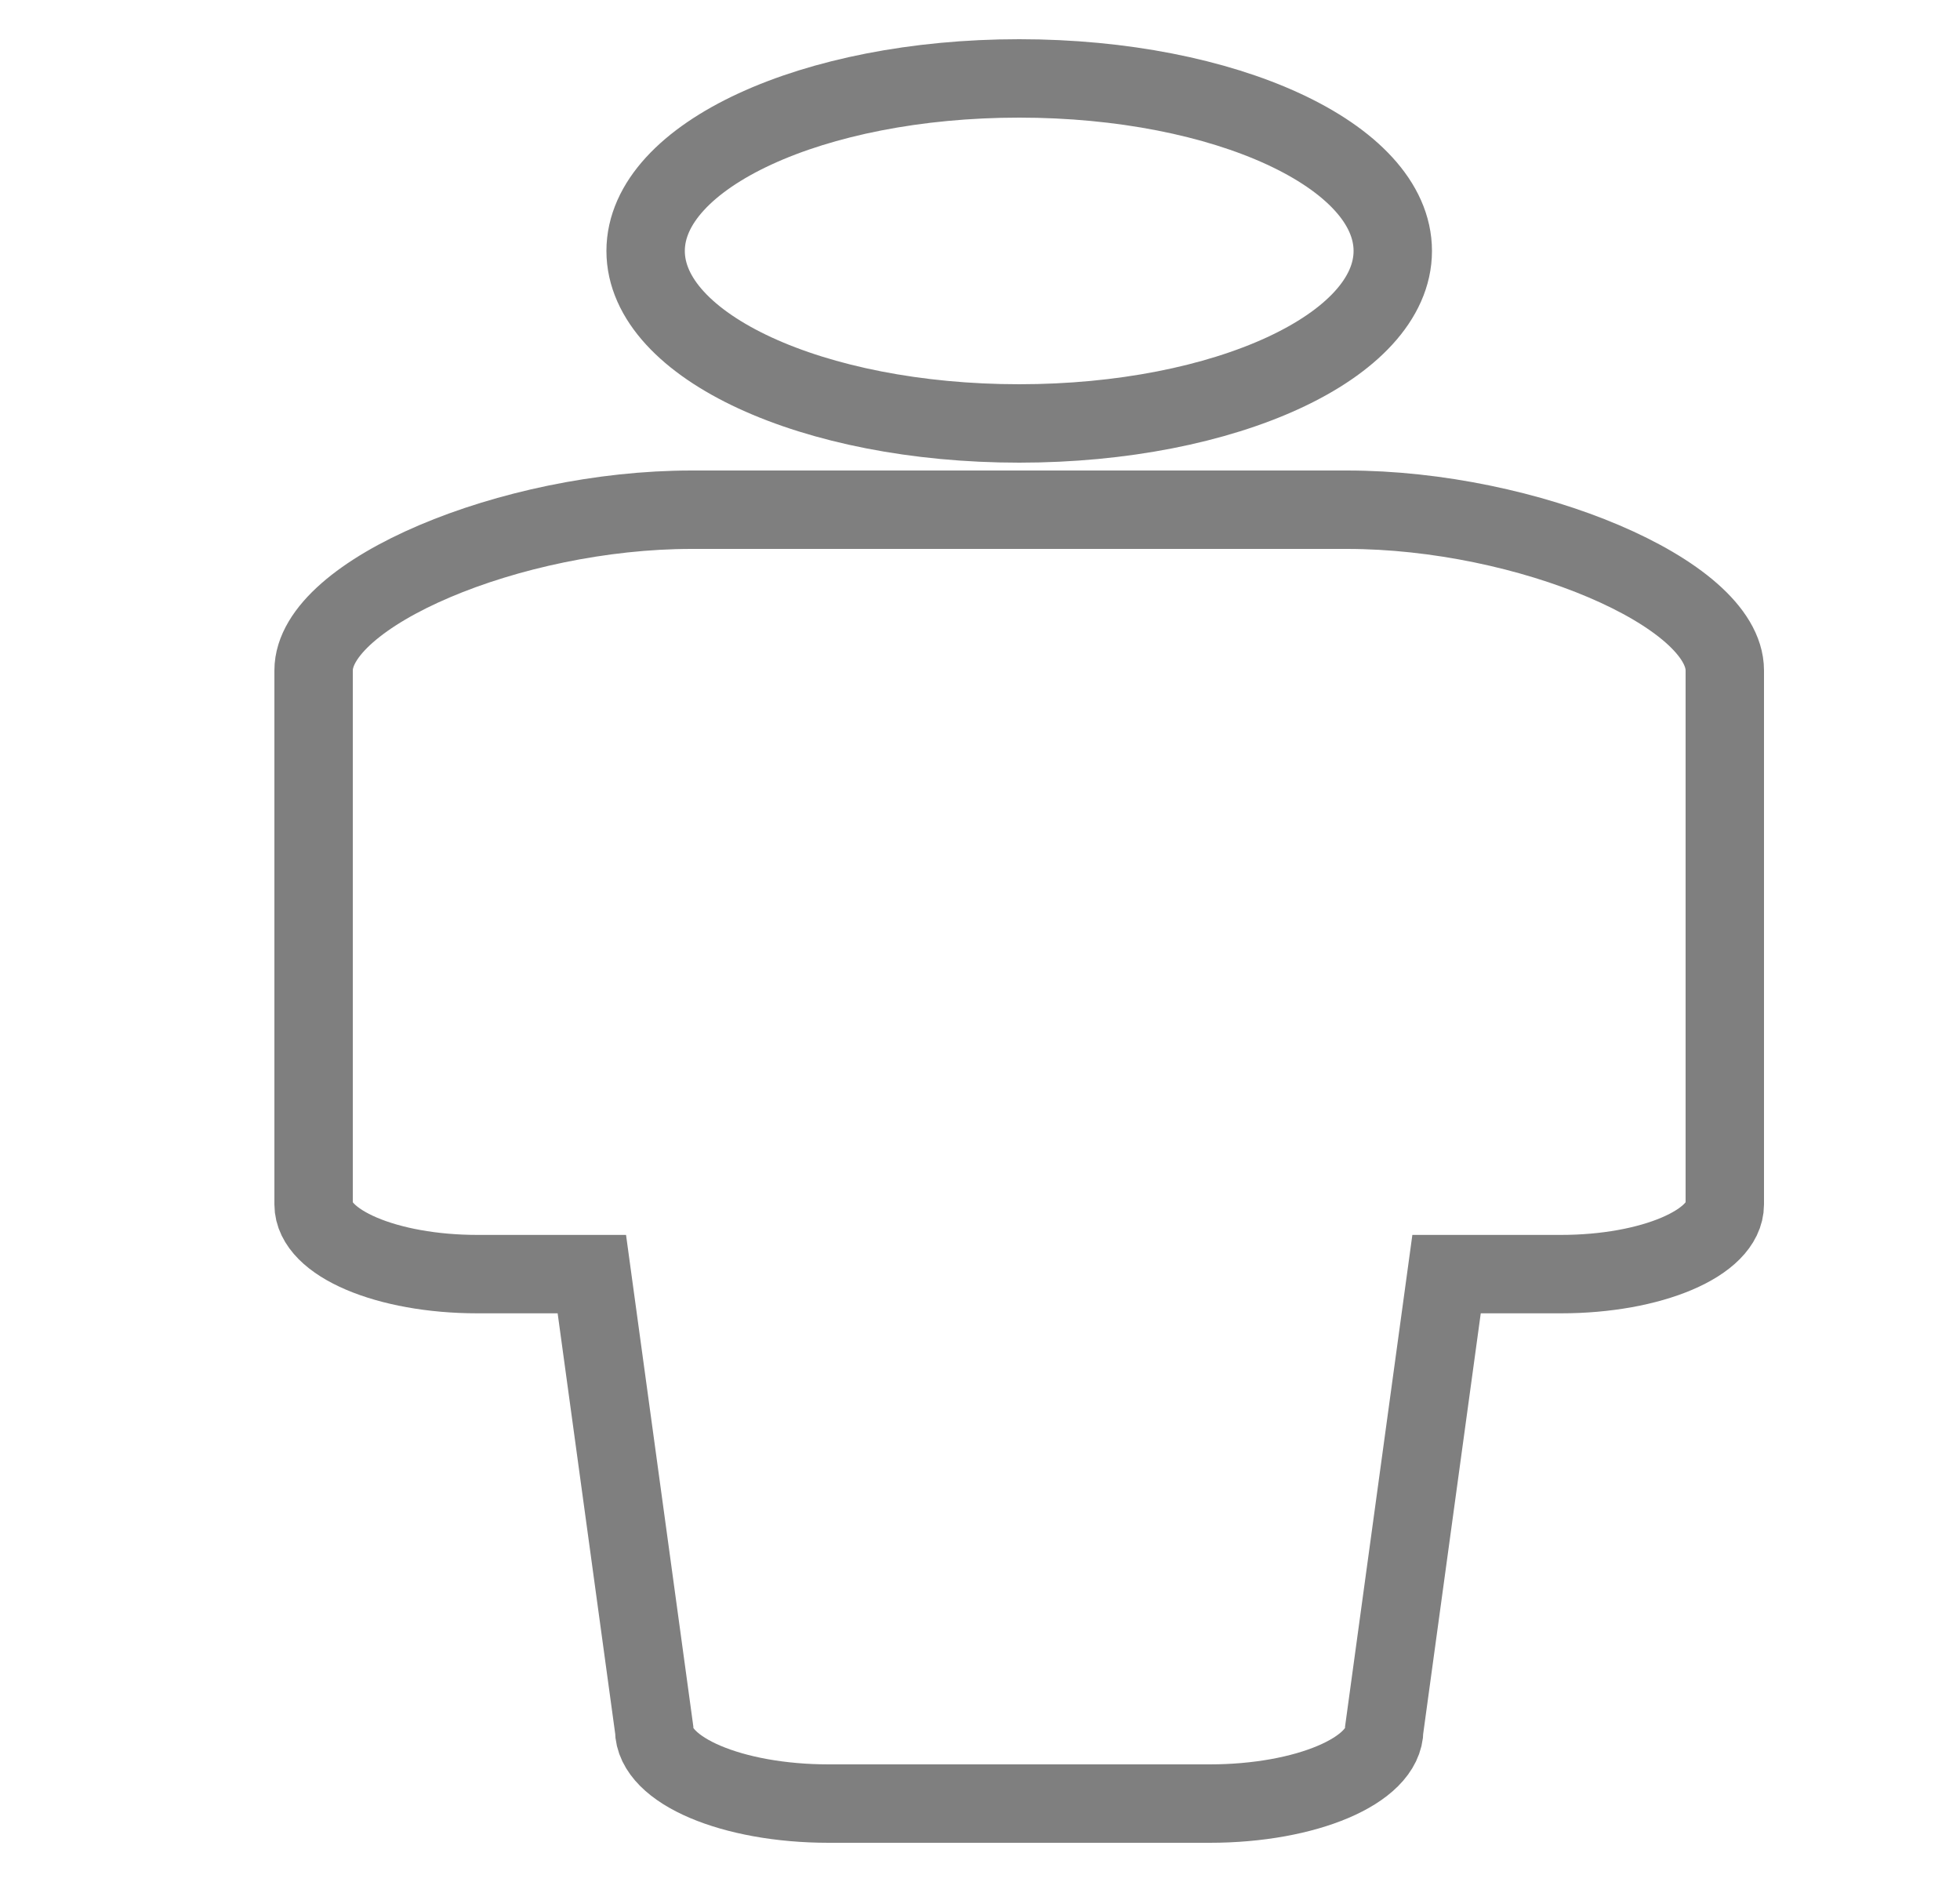 <?xml version="1.0" encoding="UTF-8"?>
<svg width="25px" height="24px" viewBox="0 0 25 24" version="1.1" xmlns="http://www.w3.org/2000/svg" xmlns:xlink="http://www.w3.org/1999/xlink">
    <!-- Generator: Sketch 50.2 (55047) - http://www.bohemiancoding.com/sketch -->
    <title>Untitled 8</title>
    <desc>Created with Sketch.</desc>
    <defs></defs>
    <g id="Page-1" stroke="none" stroke-width="1" fill="none" fill-rule="evenodd">
        <g id="Group-2" transform="translate(4, 1)" fill-rule="nonzero" stroke="#000000">
            <g id="シンプルな人のピクトグラム">
                <path d="M9,4.4 C11.632,4.4 13.765,3.415 13.765,2.2 C13.765,0.985 11.632,0 9,0 C6.368,0 4.235,0.985 4.235,2.2 C4.235,3.415 6.368,4.4 9,4.4 Z" id="Shape" stroke-opacity="0.503"></path>
                <path d="M13.178,5.5 L9,5.5 L4.822,5.5 C2.512,5.5 0,6.568 0,7.55 L0,14.359 C0,14.85 0.935,15.248 2.09,15.248 C2.658,15.248 2.09,15.248 3.549,15.248 L4.344,21.054 C4.344,21.577 5.341,22 6.57,22 C7.088,22 8.044,22 9,22 C9.956,22 10.912,22 11.43,22 C12.659,22 13.656,21.577 13.656,21.054 L14.451,15.248 C15.91,15.248 15.342,15.248 15.91,15.248 C17.065,15.248 18,14.85 18,14.359 L18,7.55 C18,6.568 15.488,5.5 13.178,5.5 Z" id="Shape" stroke-opacity="0.5"></path>
            </g>
        </g>
    </g>
</svg>